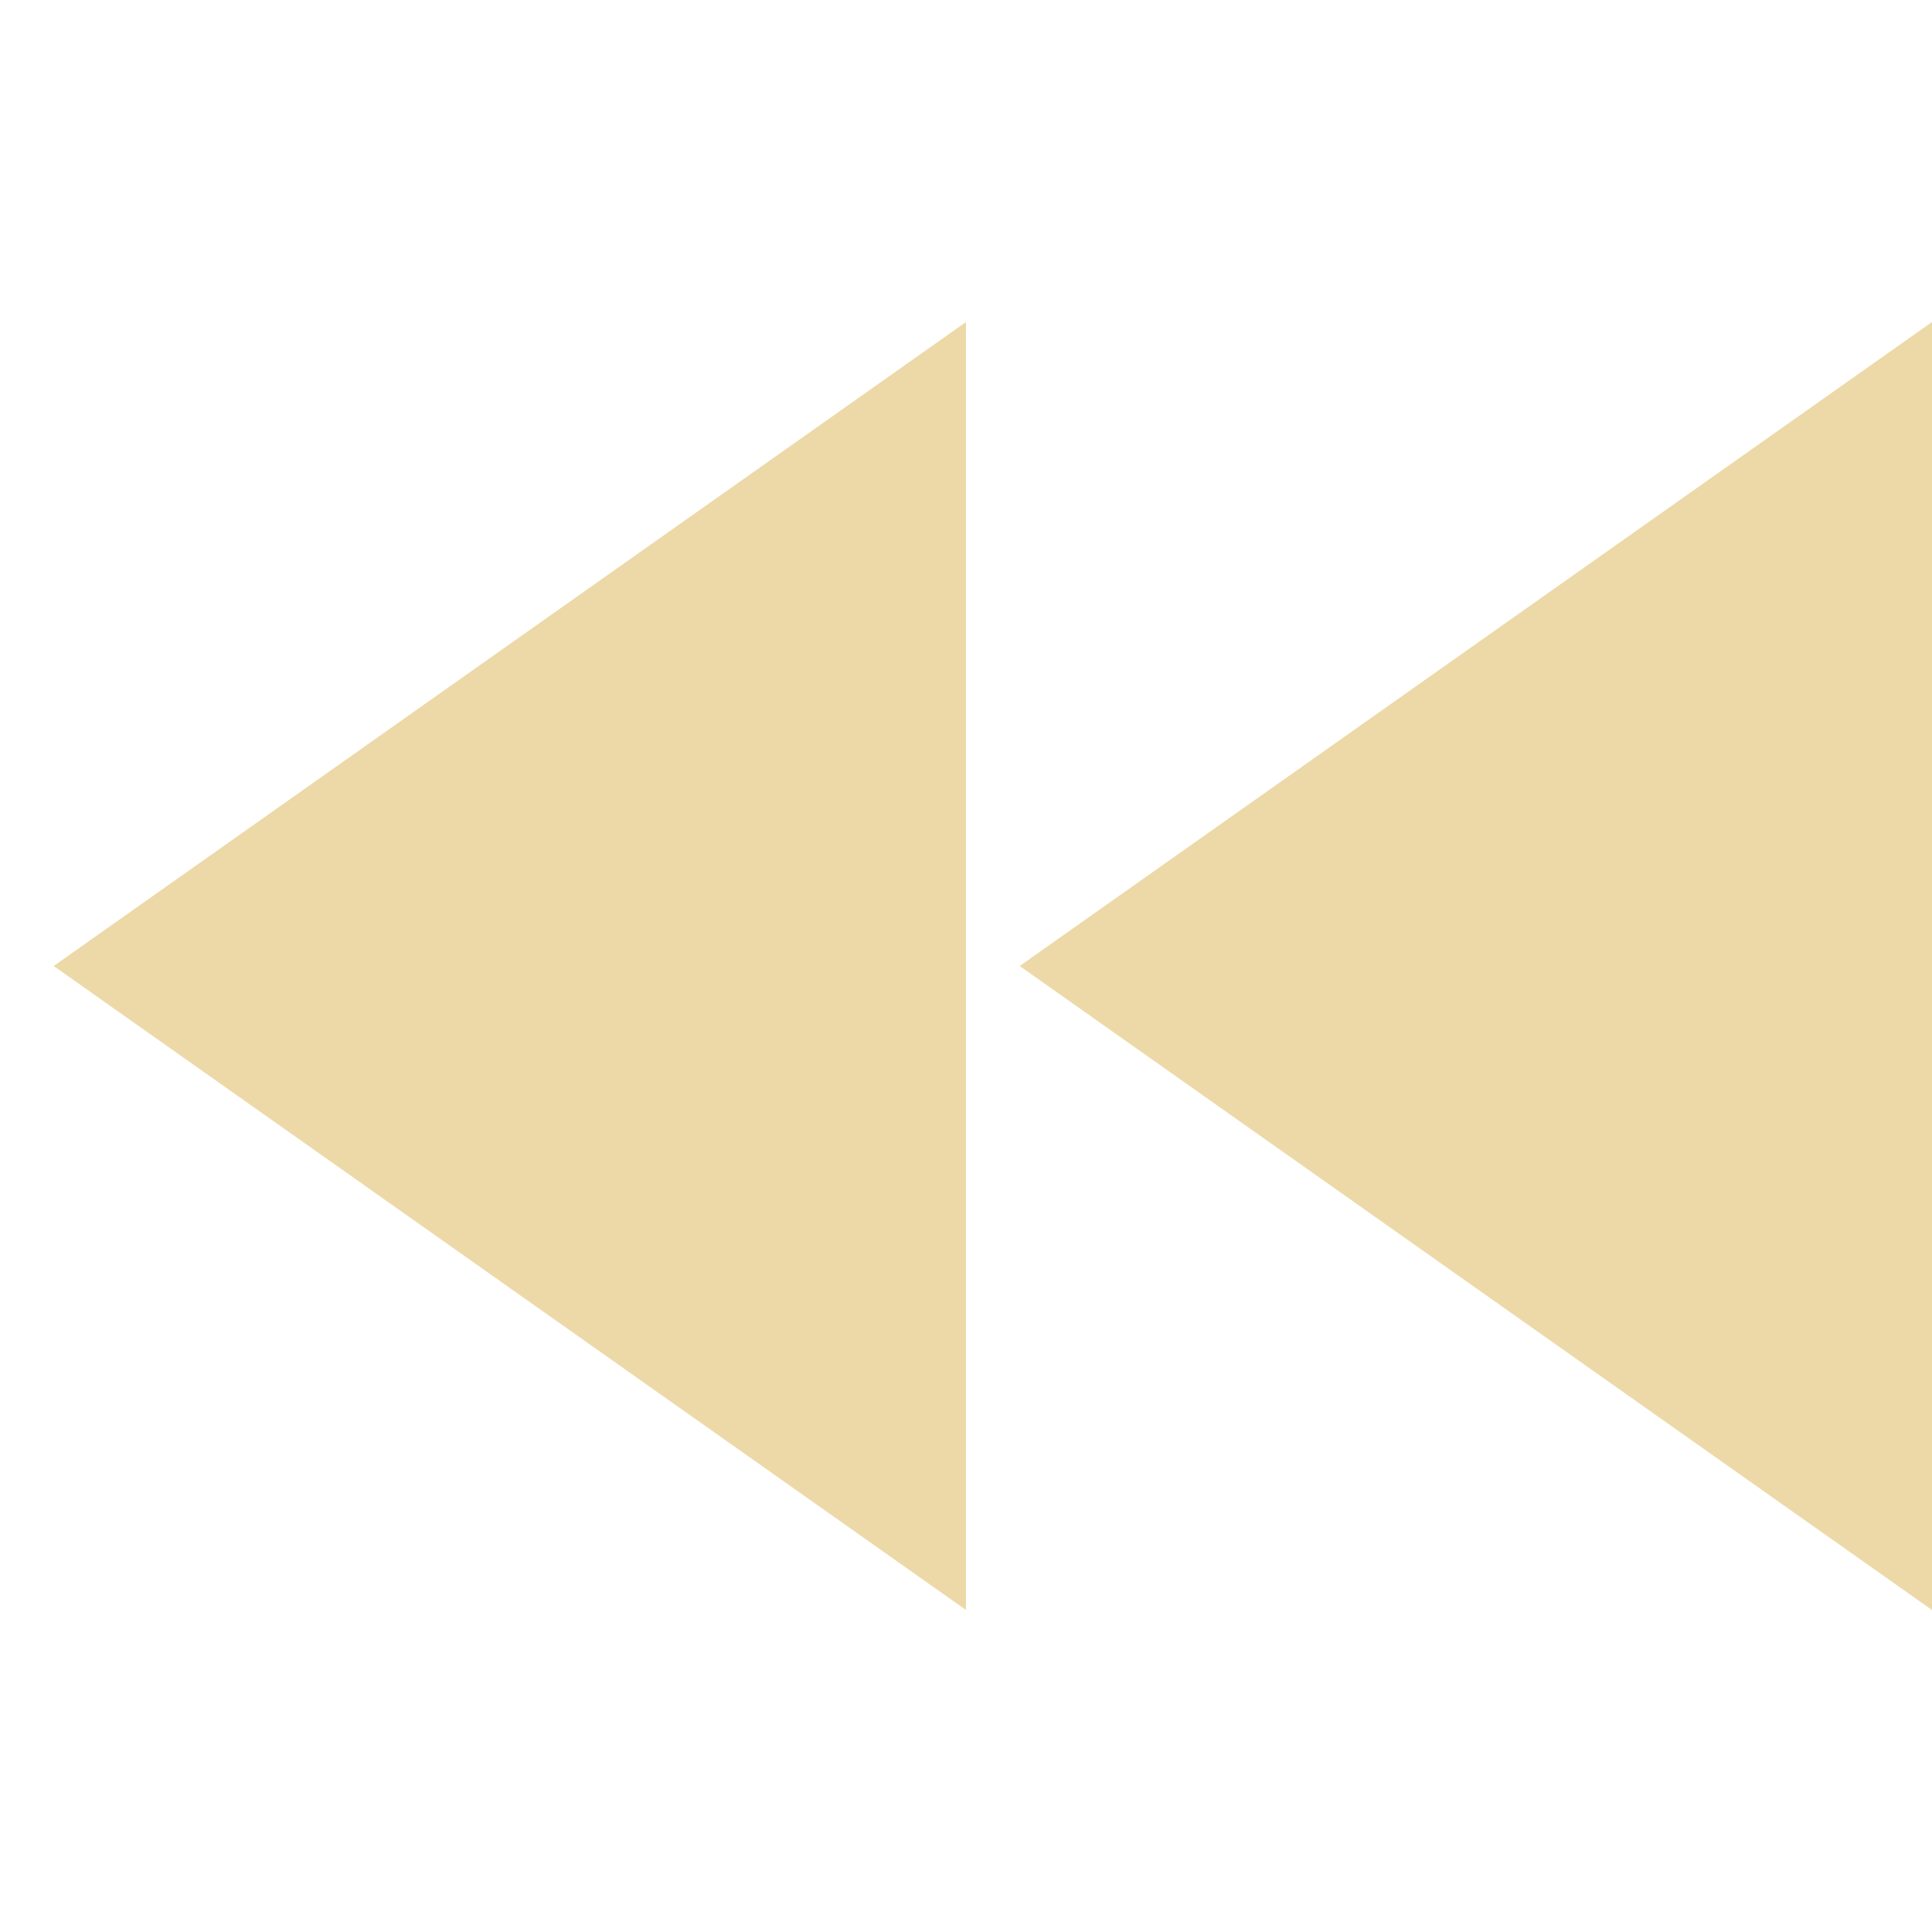 <?xml version="1.0" ?><svg fill= "#EDD9A8" height="36px" version="1.1" viewBox="0 0 18 12" width="36px" xmlns="http://www.w3.org/2000/svg" xmlns:sketch="http://www.bohemiancoding.com/sketch/ns" xmlns:xlink="http://www.w3.org/1999/xlink"><title/><desc/><defs/><g fill-rule="evenodd" id="Page-1" stroke="none" stroke-width="1"><g id="Icons-AV" transform="translate(-84, -5)"><g id="fast-rewind" transform="translate(85, 5)"><path d="M8,12 L8,0 L-0.5,6 L8,12 L8,12 Z M8.5,6 L17,12 L17,0 L8.5,6 L8.5,6 Z" id="Shape"/></g></g></g></svg>